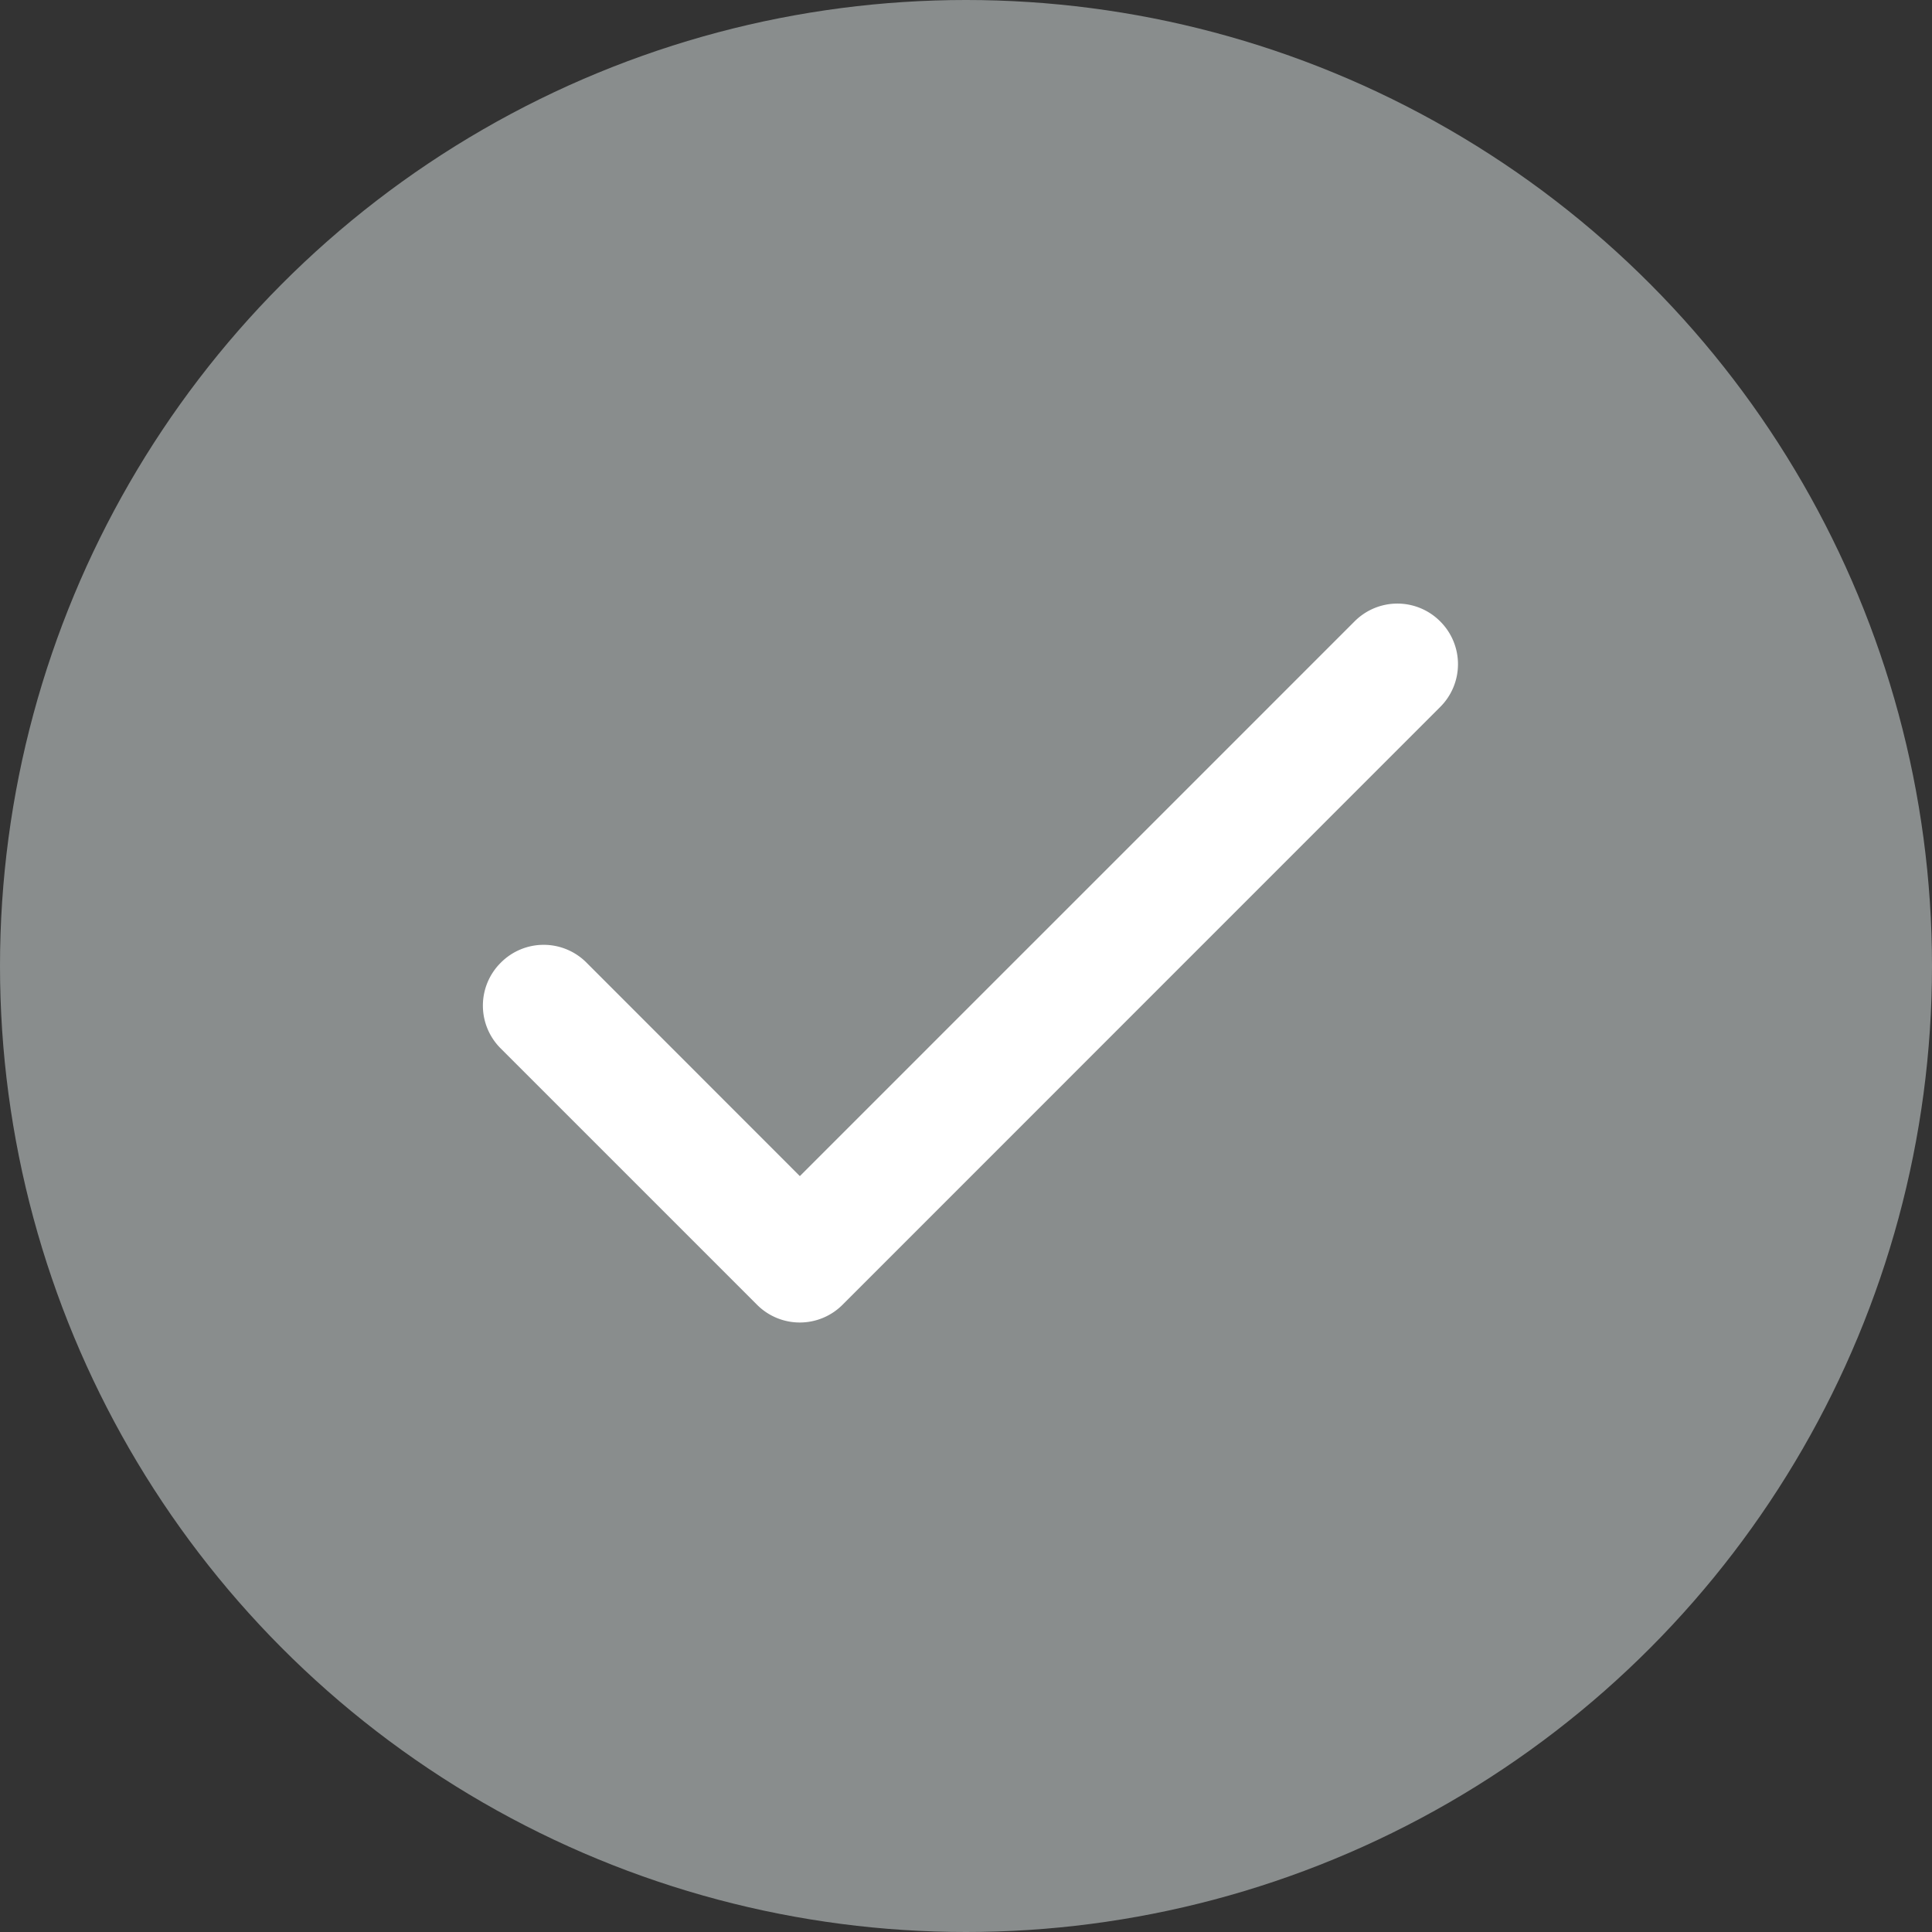 <svg xmlns="http://www.w3.org/2000/svg" width="16" height="16" viewBox="0 0 16 16">
    <rect x="0" y="0" width="16" height="16" fill="#333333" stroke="none"/>
    <g transform="translate(-312.263 -408.175)">
        <circle cx="8" cy="8" r="8" fill="#898d8d" transform="translate(312.263 408.175)"/>
        <path fill="#fff" d="M-7383.059-8786.111a.5.5 0 0 1-.711 0l-2.121-2.121a.5.5 0 0 1 0-.71.5.5 0 0 1 .711 0l1.766 1.767 4.594-4.594a.5.5 0 0 1 .709 0 .5.5 0 0 1 0 .709z" transform="translate(7702.301 9205.09)"/>
    </g>
</svg>
